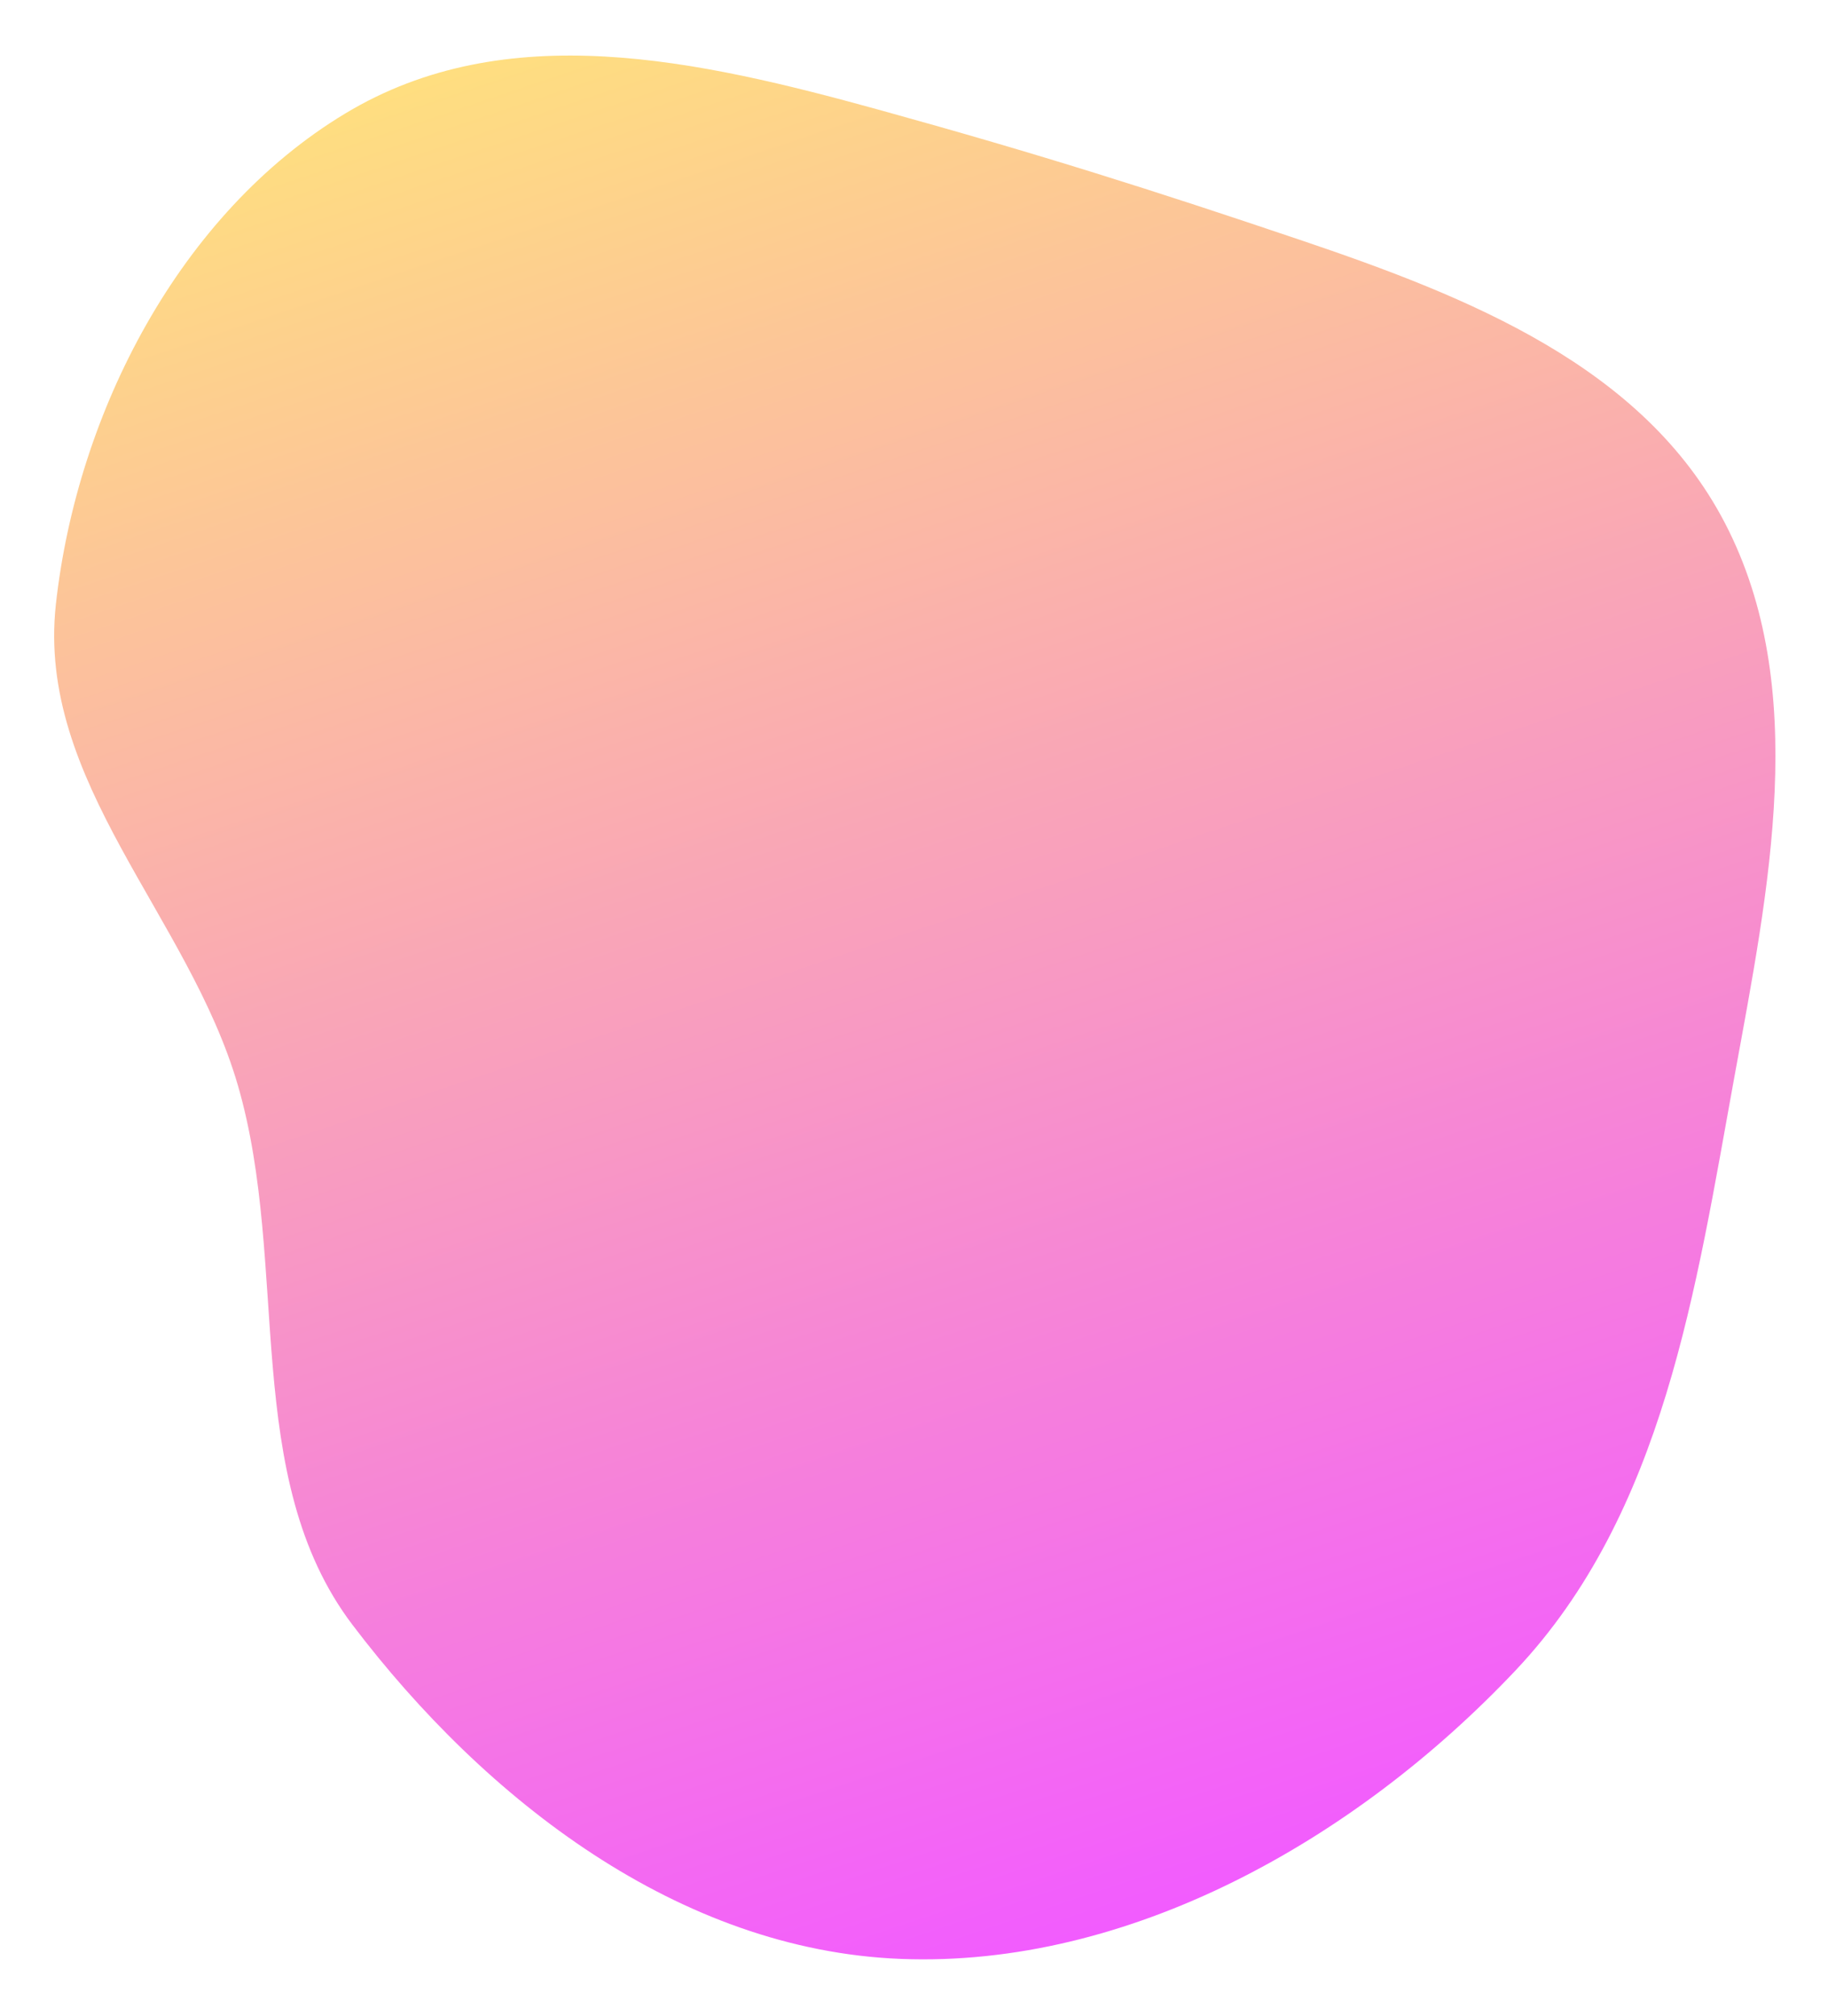 <svg width="352" height="388" viewBox="0 0 352 388" fill="none" xmlns="http://www.w3.org/2000/svg"><g filter="url(#filter0_d_861_749)"><path fill-rule="evenodd" clip-rule="evenodd" d="M250.29 46.16c32.723 11.05 66.212 24.436 81.855 54.505 16.491 31.7 8.443 70.397 1.864 106.425-7.454 40.825-13.528 84.114-42.194 114.459-30.974 32.788-74.546 57.225-118.367 55.507-42.664-1.673-79.93-30.522-105.562-64.286-21.613-28.473-11.98-69.122-22.079-103.86-9.475-32.592-38.831-58.376-35.043-92.628C14.847 79.37 34.621 41.031 66.5 21.832c30.946-18.636 67.73-10.383 103.318-.543 30.45 8.42 52.184 15.32 80.473 24.872z" fill="url(#paint0_linear_861_749)"/></g><defs><linearGradient id="paint0_linear_861_749" x1="96.892" y1="-1.878" x2="221.794" y2="371.339" gradientUnits="userSpaceOnUse"><stop stop-color="#FFE27C"/><stop offset="1" stop-color="#F25BFF"/></linearGradient><filter id="filter0_d_861_749" x=".429" y=".694" width="351.448" height="386.447" filterUnits="userSpaceOnUse" color-interpolation-filters="sRGB"><feFlood flood-opacity="0" result="BackgroundImageFix"/><feColorMatrix in="SourceAlpha" values="0 0 0 0 0 0 0 0 0 0 0 0 0 0 0 0 0 0 127 0" result="hardAlpha"/><feOffset/><feGaussianBlur stdDeviation="5"/><feComposite in2="hardAlpha" operator="out"/><feColorMatrix values="0 0 0 0 0.957 0 0 0 0 0.965 0 0 0 0 0.973 0 0 0 1 0"/><feBlend in2="BackgroundImageFix" result="effect1_dropShadow_861_749"/><feBlend in="SourceGraphic" in2="effect1_dropShadow_861_749" result="shape"/></filter></defs></svg>